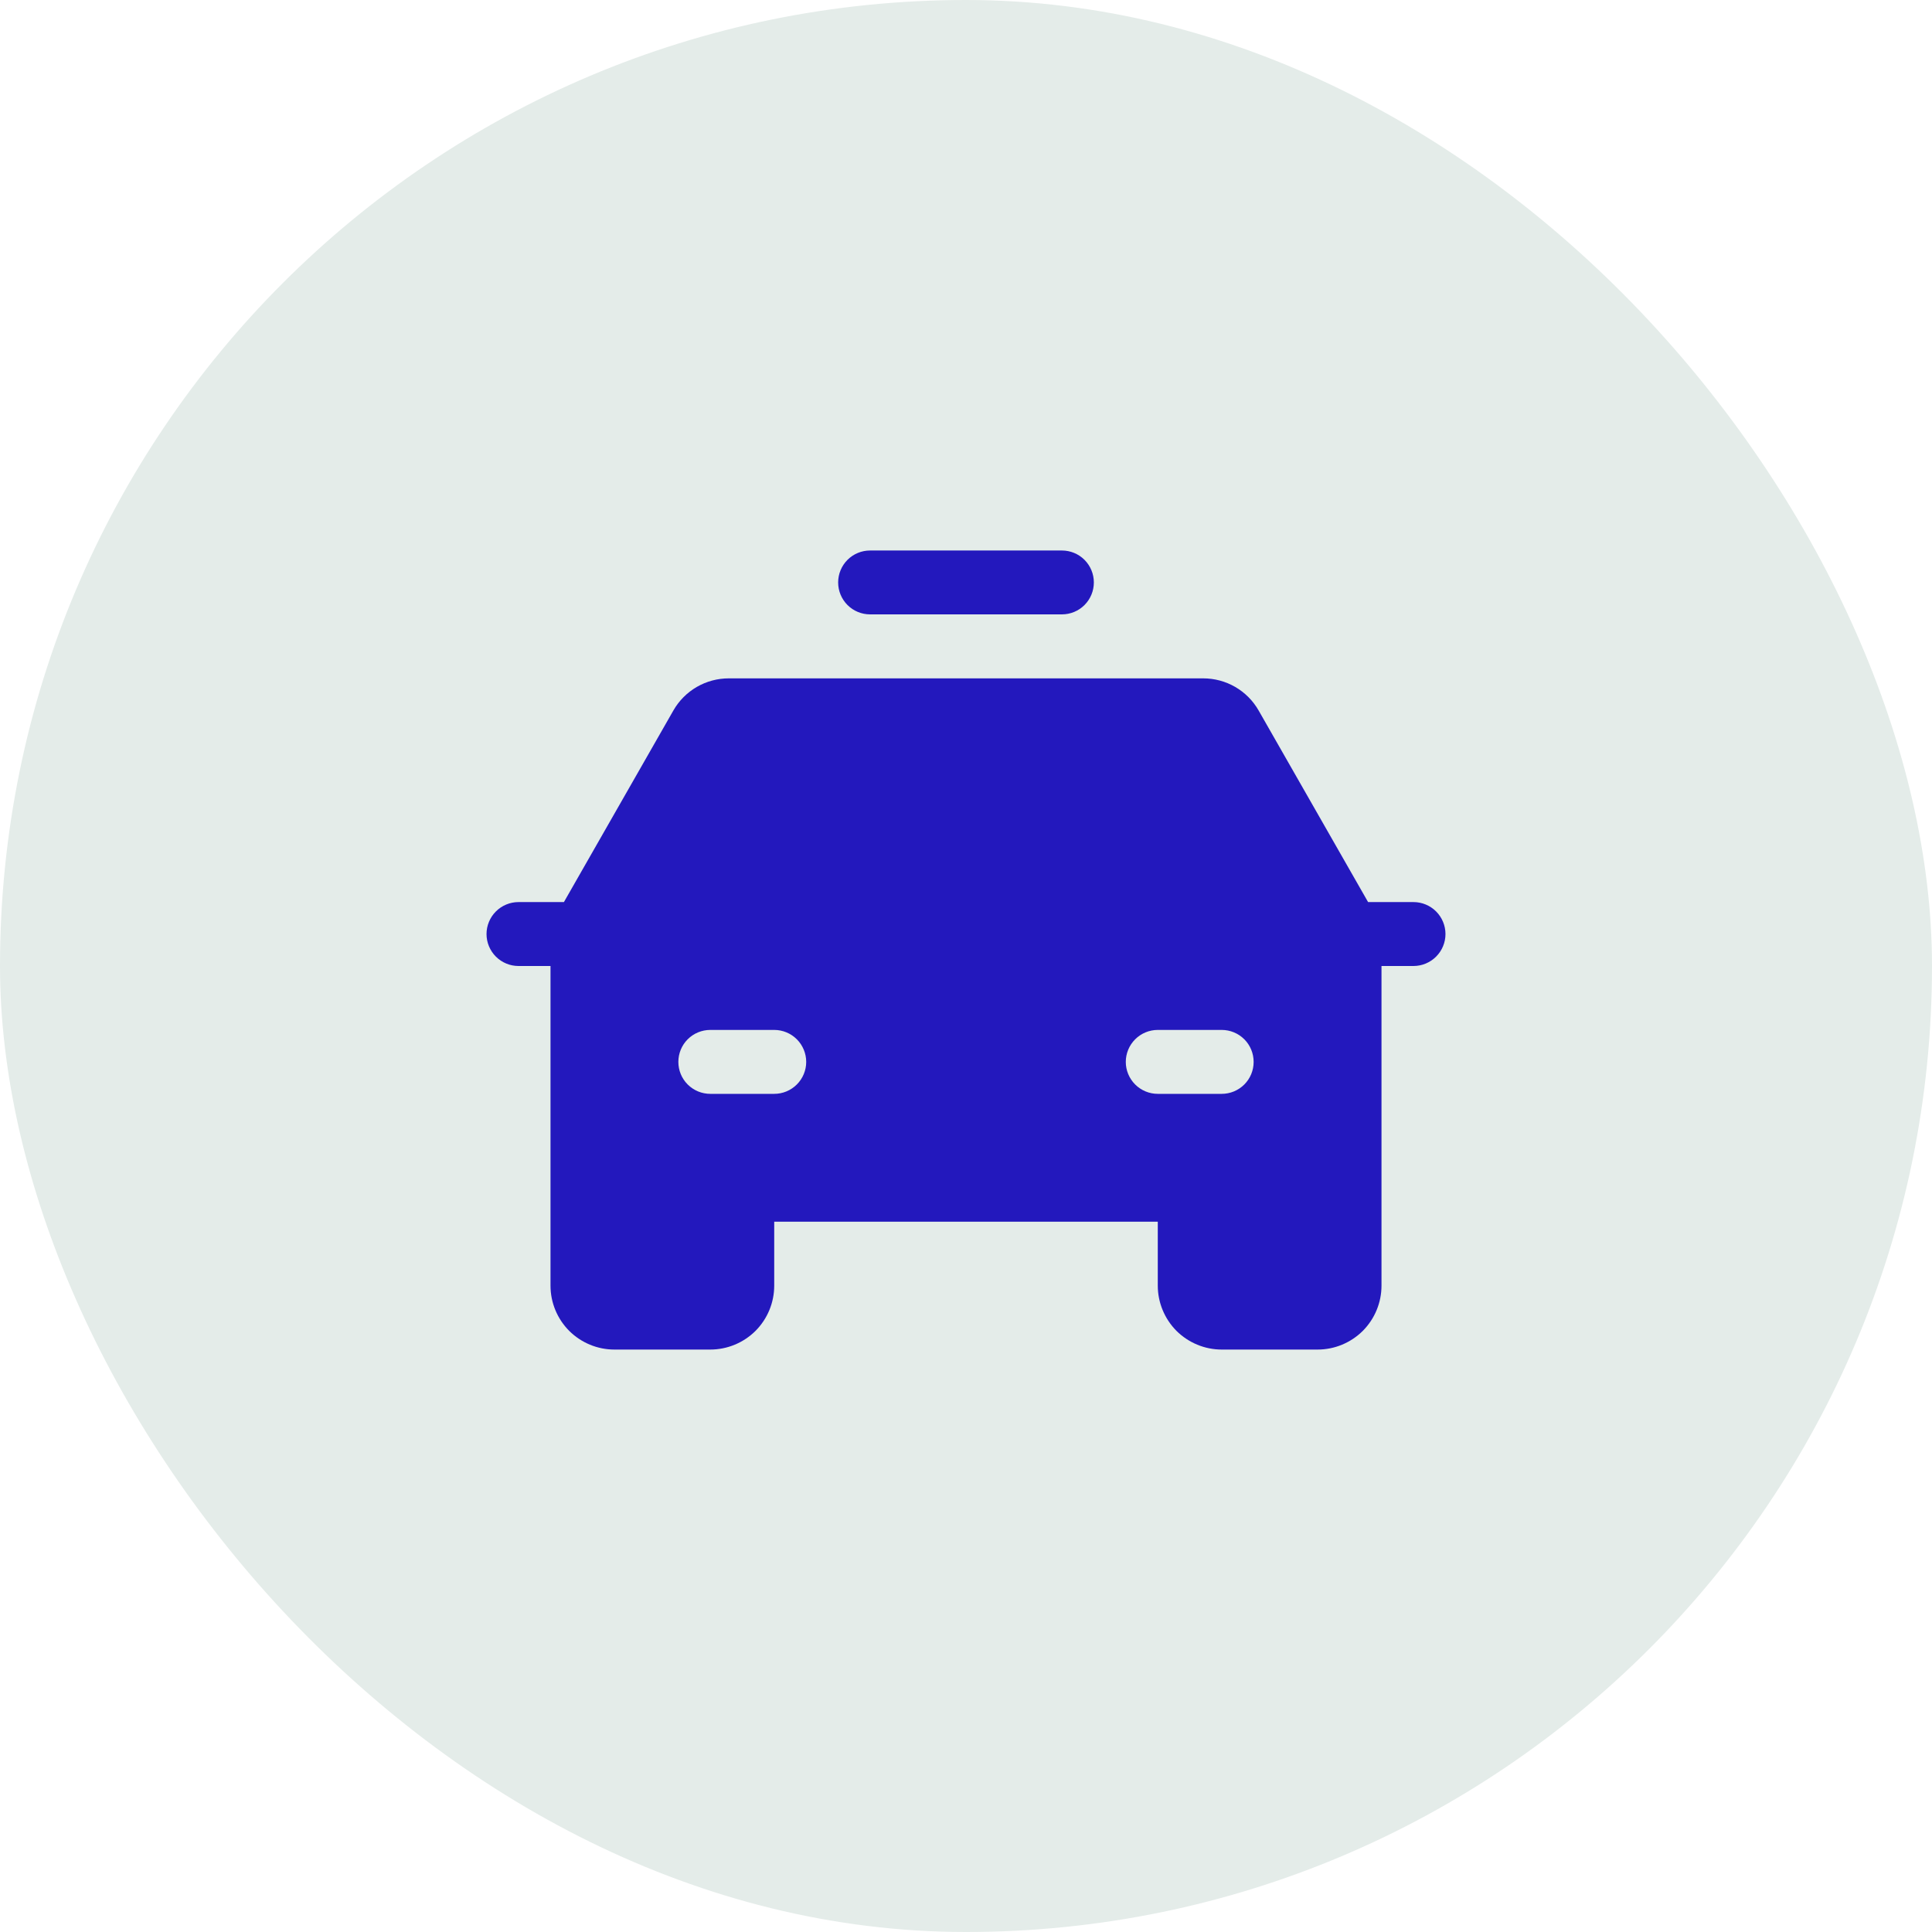 <svg width="34" height="34" viewBox="0 0 34 34" fill="none" xmlns="http://www.w3.org/2000/svg">
<rect width="34" height="34" rx="17" fill="#E4ECE9"/>
<path d="M14.75 10.25C14.75 10.101 14.809 9.958 14.915 9.852C15.02 9.747 15.163 9.688 15.312 9.688H18.688C18.837 9.688 18.98 9.747 19.085 9.852C19.191 9.958 19.25 10.101 19.25 10.25C19.25 10.399 19.191 10.542 19.085 10.648C18.98 10.753 18.837 10.812 18.688 10.812H15.312C15.163 10.812 15.02 10.753 14.915 10.648C14.809 10.542 14.75 10.399 14.75 10.25ZM25.438 16.438C25.438 16.587 25.378 16.73 25.273 16.835C25.167 16.941 25.024 17 24.875 17H24.312V22.625C24.312 22.923 24.194 23.209 23.983 23.421C23.772 23.631 23.486 23.75 23.188 23.75H21.5C21.202 23.75 20.916 23.631 20.704 23.421C20.494 23.209 20.375 22.923 20.375 22.625V21.5H13.625V22.625C13.625 22.923 13.507 23.209 13.296 23.421C13.085 23.631 12.798 23.75 12.5 23.75H10.812C10.514 23.75 10.228 23.631 10.017 23.421C9.806 23.209 9.688 22.923 9.688 22.625V17H9.125C8.976 17 8.833 16.941 8.727 16.835C8.622 16.73 8.562 16.587 8.562 16.438C8.562 16.288 8.622 16.145 8.727 16.04C8.833 15.934 8.976 15.875 9.125 15.875H9.924L11.85 12.504C11.948 12.332 12.09 12.189 12.262 12.089C12.433 11.99 12.628 11.938 12.826 11.938H21.174C21.372 11.938 21.567 11.99 21.738 12.089C21.91 12.189 22.052 12.332 22.15 12.504L24.076 15.875H24.875C25.024 15.875 25.167 15.934 25.273 16.04C25.378 16.145 25.438 16.288 25.438 16.438ZM14.188 18.688C14.188 18.538 14.128 18.395 14.023 18.29C13.917 18.184 13.774 18.125 13.625 18.125H12.5C12.351 18.125 12.208 18.184 12.102 18.29C11.997 18.395 11.938 18.538 11.938 18.688C11.938 18.837 11.997 18.98 12.102 19.085C12.208 19.191 12.351 19.25 12.5 19.25H13.625C13.774 19.25 13.917 19.191 14.023 19.085C14.128 18.98 14.188 18.837 14.188 18.688ZM22.062 18.688C22.062 18.538 22.003 18.395 21.898 18.29C21.792 18.184 21.649 18.125 21.5 18.125H20.375C20.226 18.125 20.083 18.184 19.977 18.29C19.872 18.395 19.812 18.538 19.812 18.688C19.812 18.837 19.872 18.98 19.977 19.085C20.083 19.191 20.226 19.25 20.375 19.25H21.5C21.649 19.25 21.792 19.191 21.898 19.085C22.003 18.98 22.062 18.837 22.062 18.688Z" fill="#2318bdef"/>
</svg>
